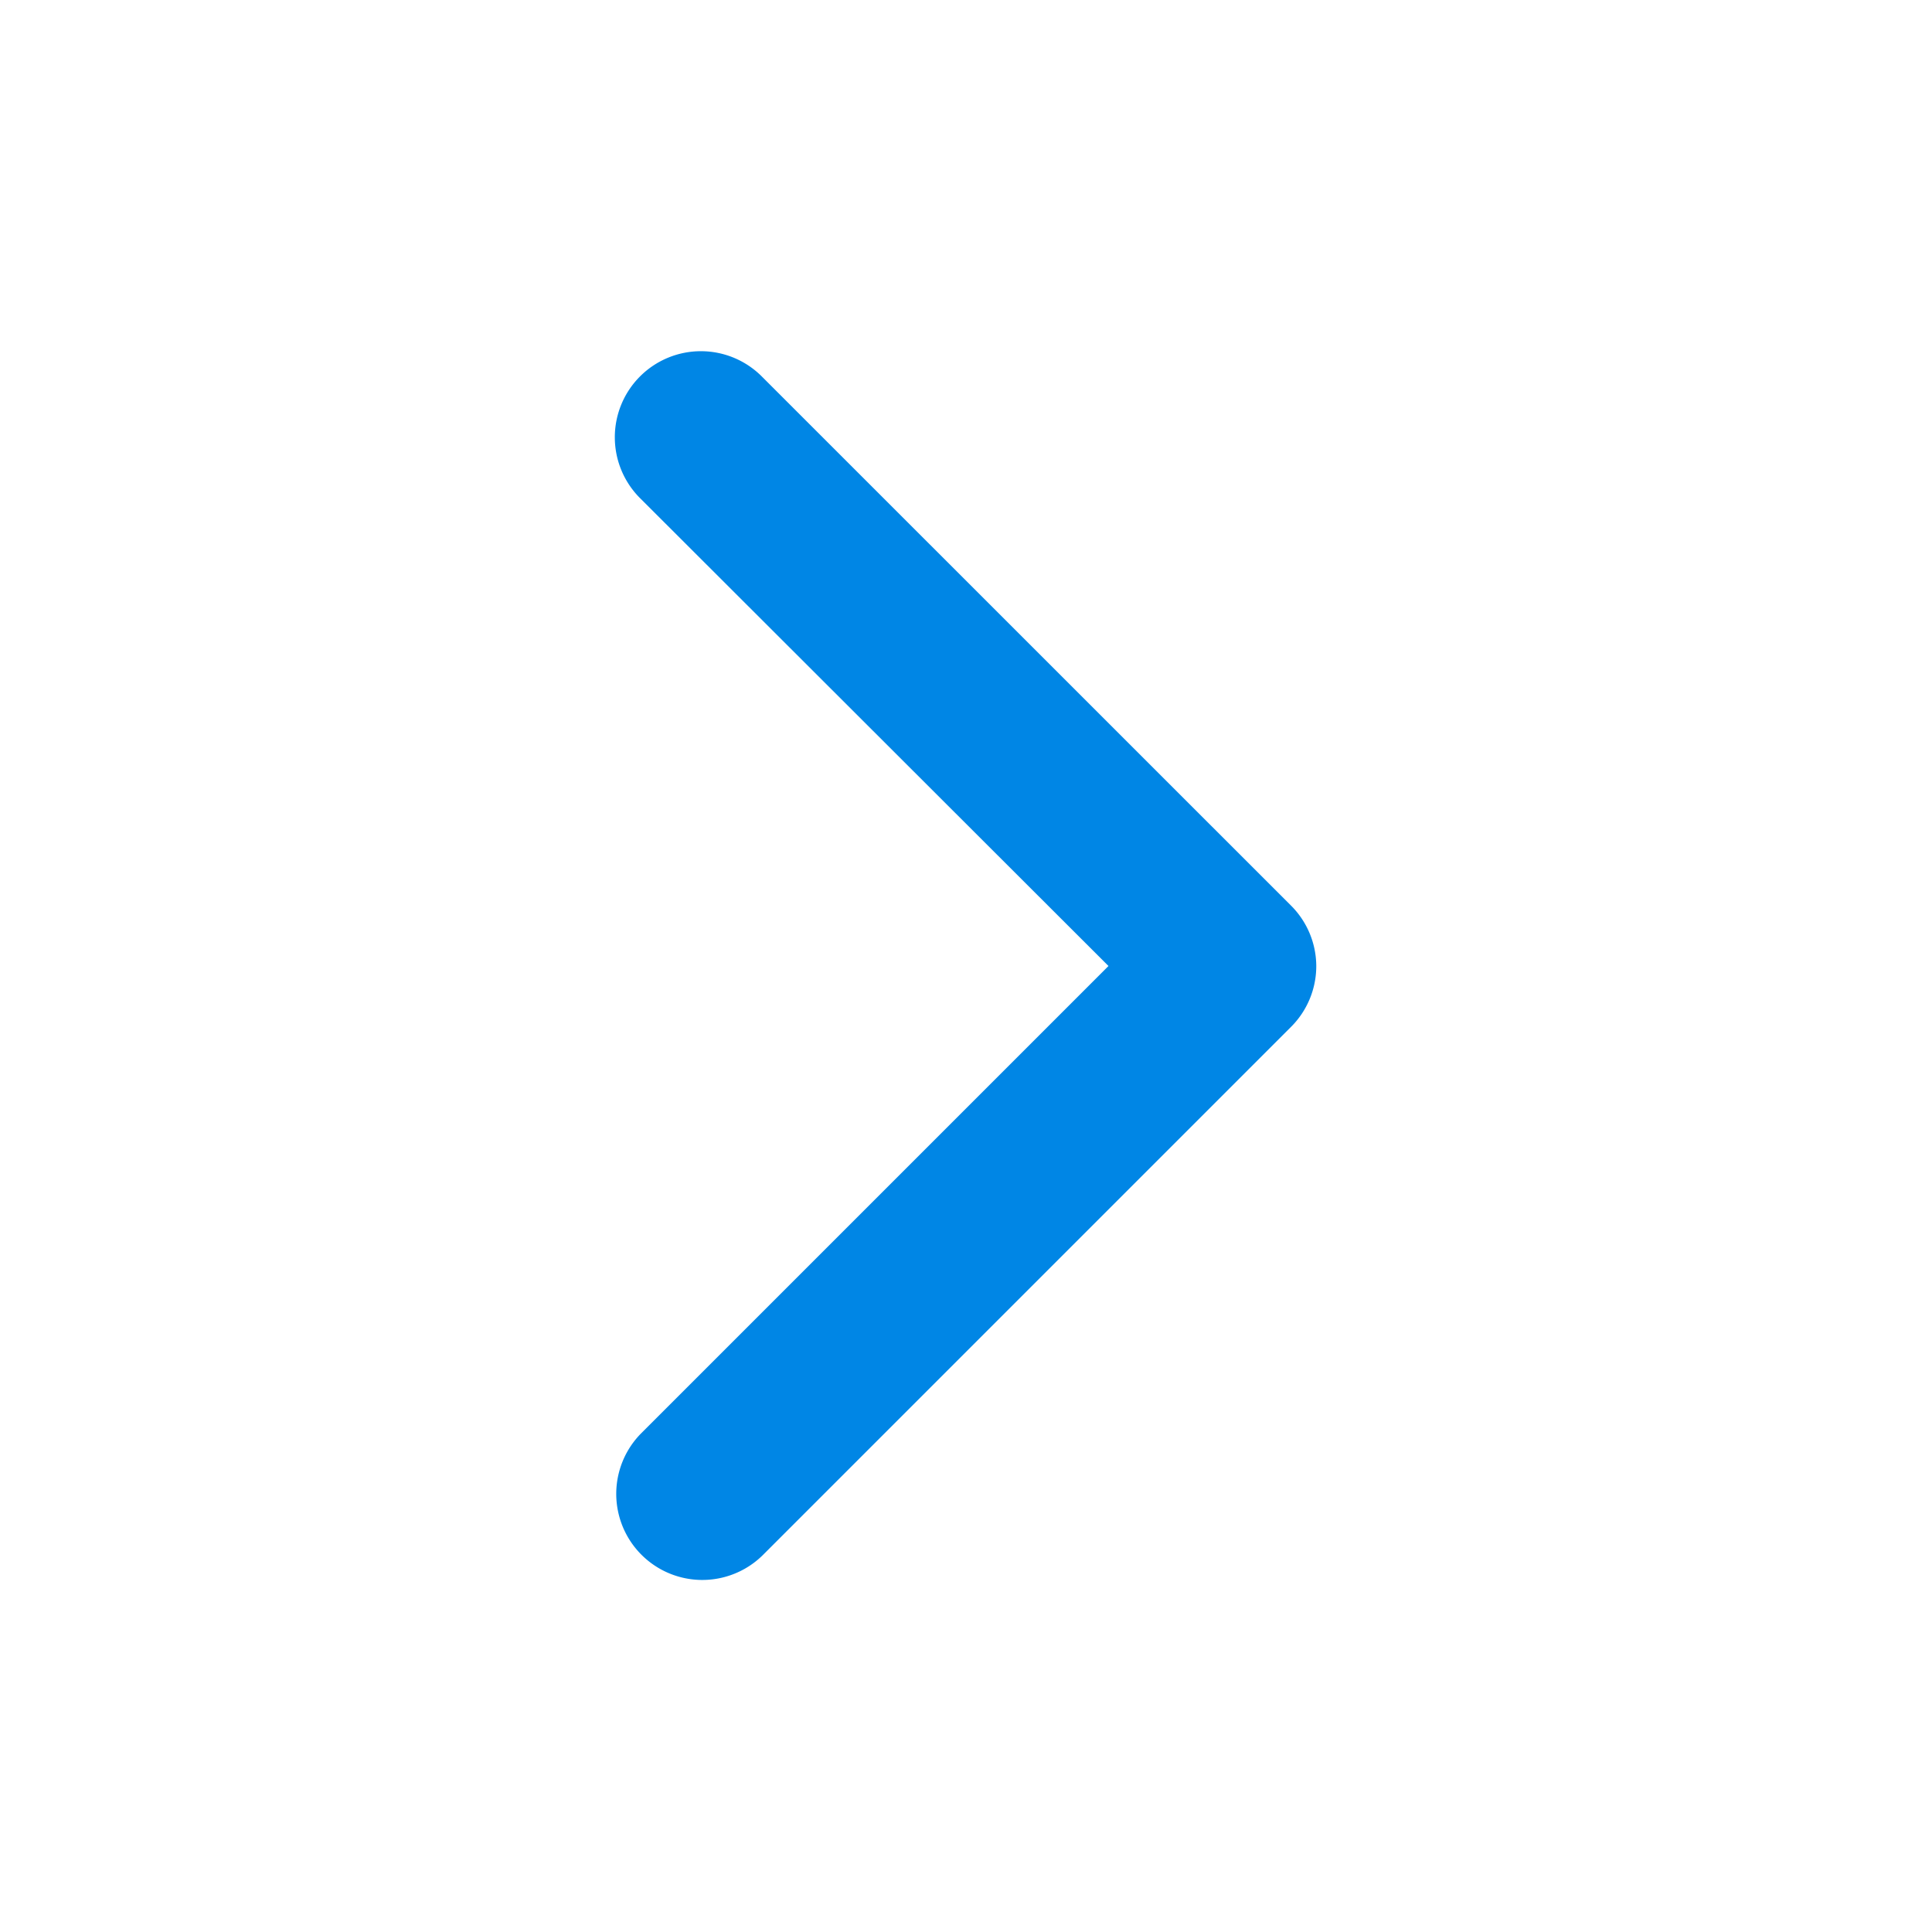 <svg xmlns="http://www.w3.org/2000/svg" width="20" height="20" viewBox="0 0 20 20">
    <g id="그룹_35707" data-name="그룹 35707" transform="translate(0.456 19.05) rotate(-90)">
        <rect id="사각형_71" data-name="사각형 71" width="20" height="20" transform="translate(-0.95 -0.456)" fill="none"/>
        <g id="arrow-down-sign-to-navigate" transform="translate(2.688 5.917)">
            <path id="패스_51394" data-name="패스 51394" d="M6.363,104.394a.889.889,0,0,1-.63-.261L.262,98.662a.891.891,0,0,1,1.26-1.26l4.841,4.841L11.2,97.4a.891.891,0,1,1,1.26,1.26l-5.471,5.472A.889.889,0,0,1,6.363,104.394Z" transform="translate(-0.001 -97.141)" fill="#0086E5"/>
        </g>
    </g>
</svg>
